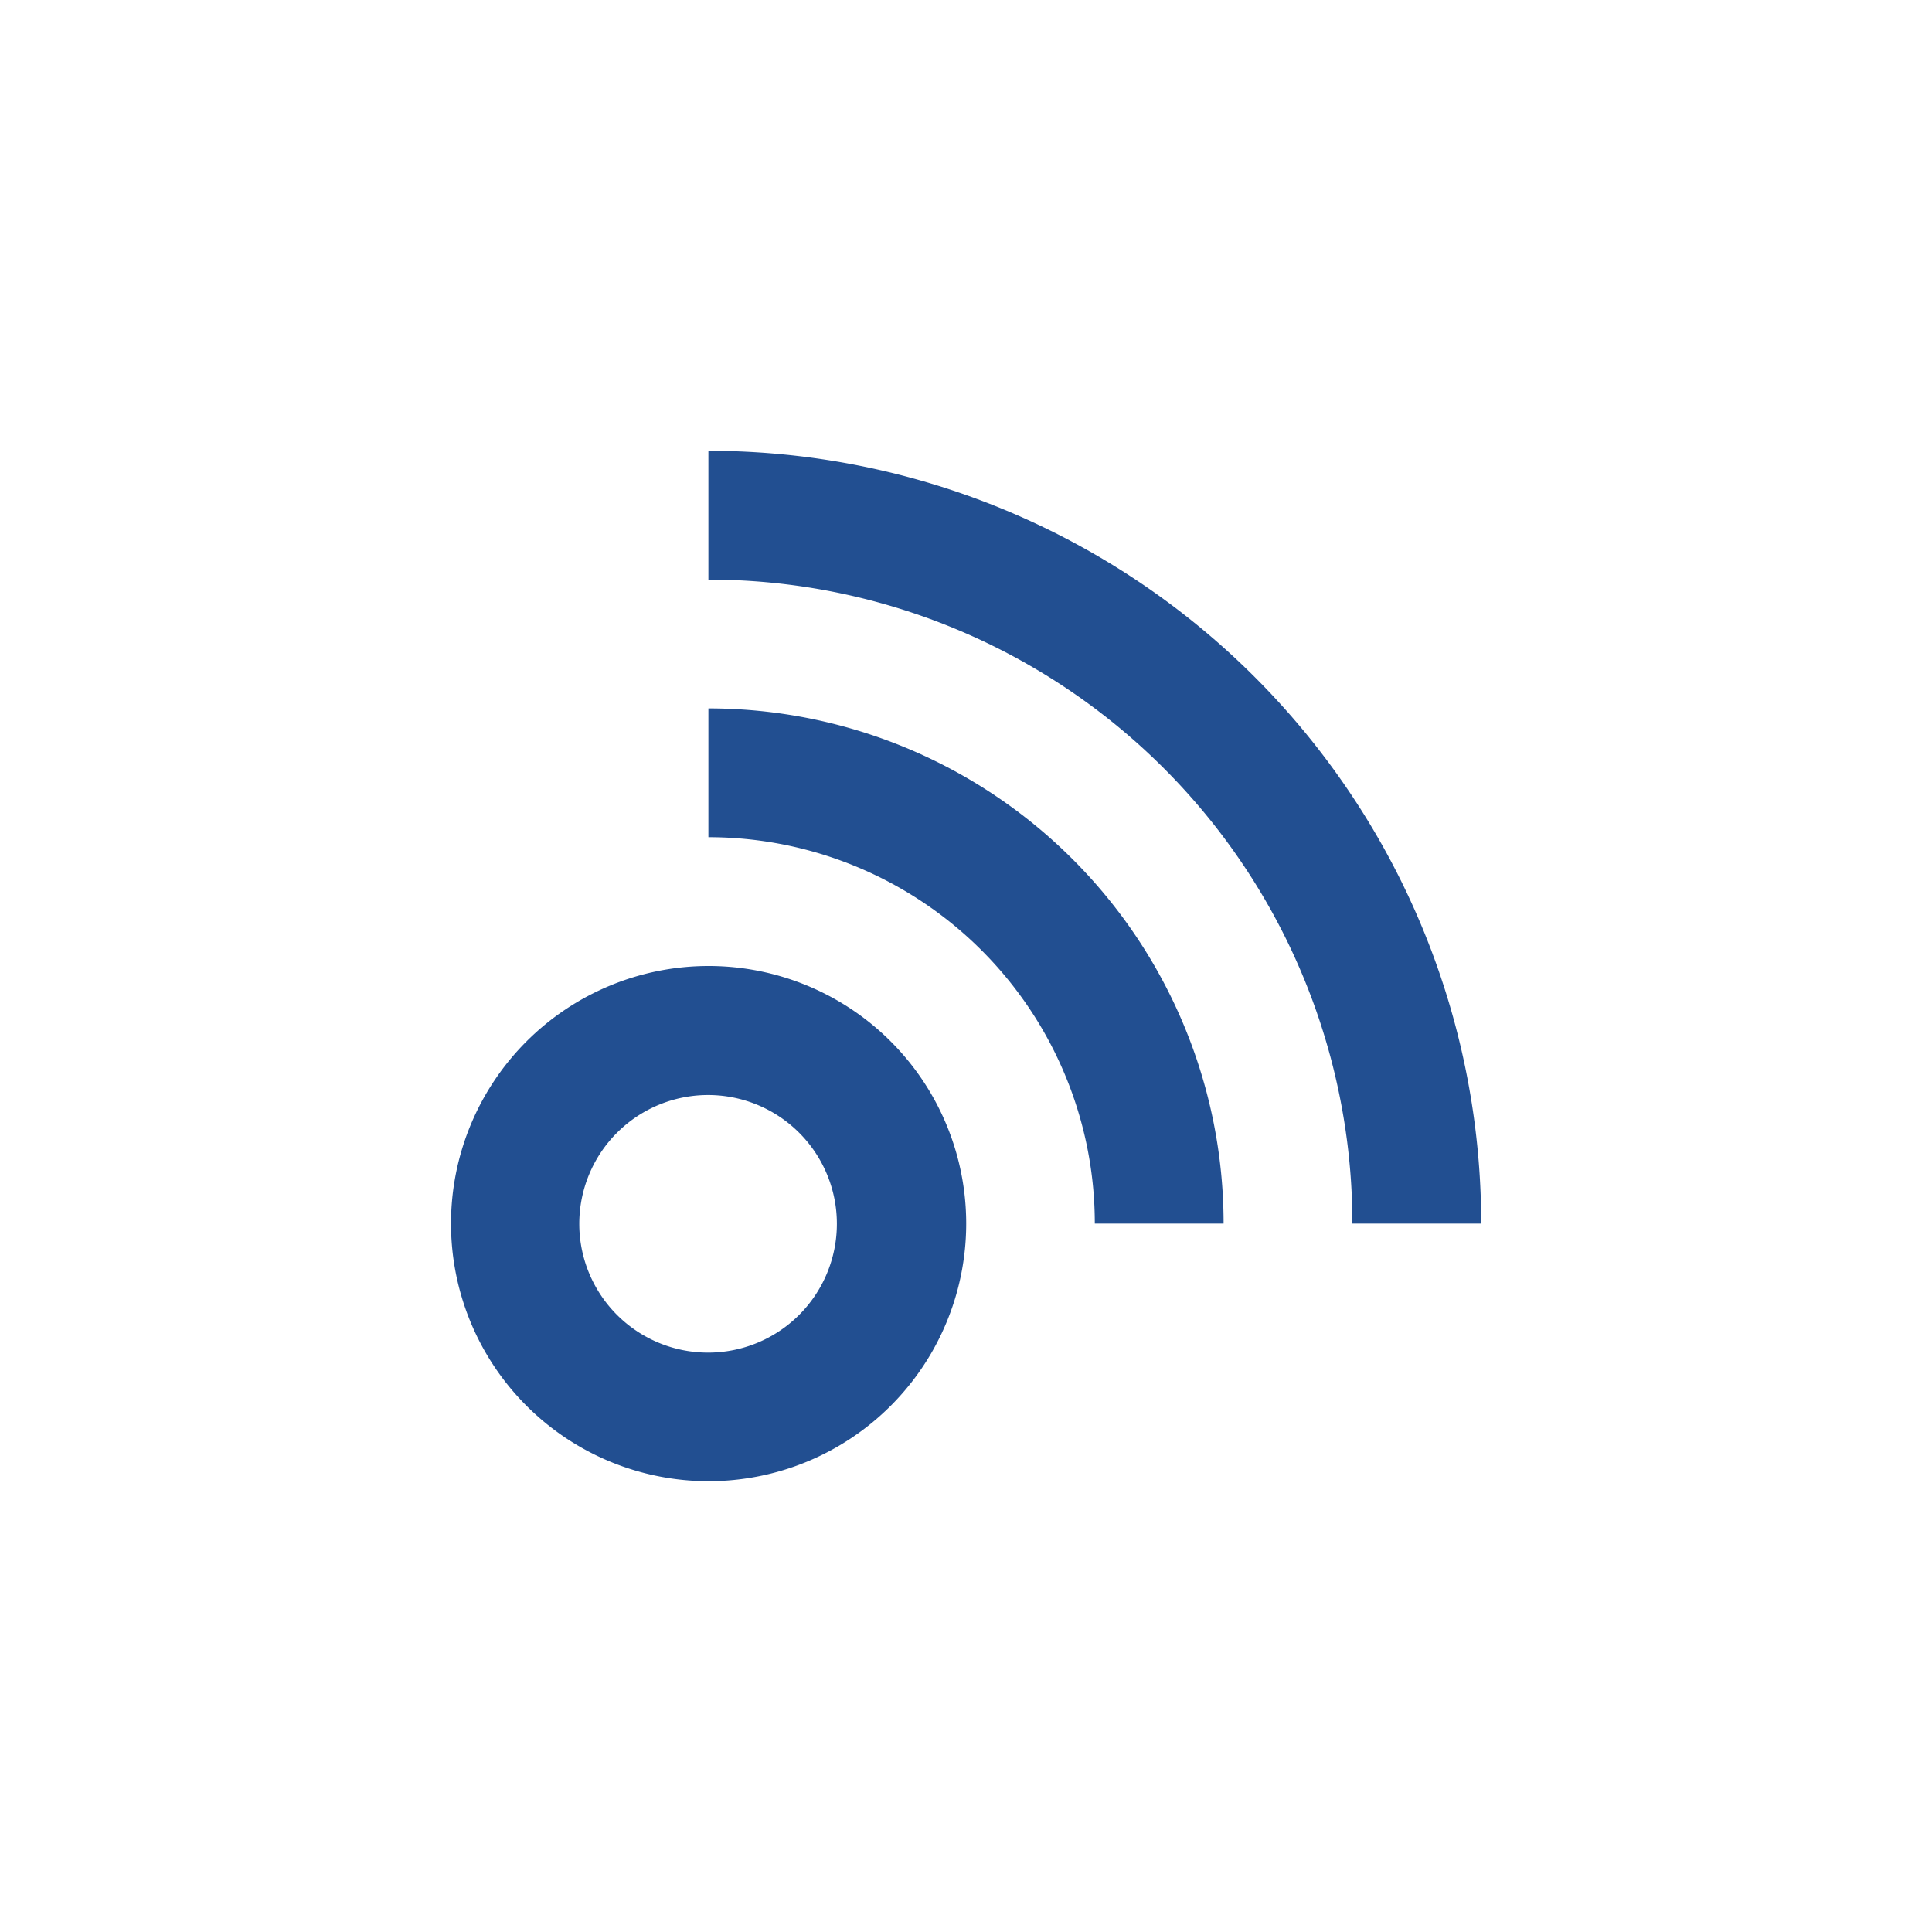 <svg xmlns="http://www.w3.org/2000/svg" viewBox="0 0 30 30"><defs><style>.cls-1{fill:#224f91;}</style></defs><title>rss</title><g id="Layer_10" data-name="Layer 10"><path class="cls-1" d="M13.83,21.83a4,4,0,1,1,0-5.66A4,4,0,0,1,13.83,21.83ZM9.58,17.59a2,2,0,1,0,2.83,0A2,2,0,0,0,9.58,17.59Z"/><path class="cls-1" d="M11,11v2a6,6,0,0,1,6,6h2a8,8,0,0,0-8-8Z"/><path class="cls-1" d="M11,7V9A10,10,0,0,1,21,19h2A12,12,0,0,0,11,7Z"/></g></svg>